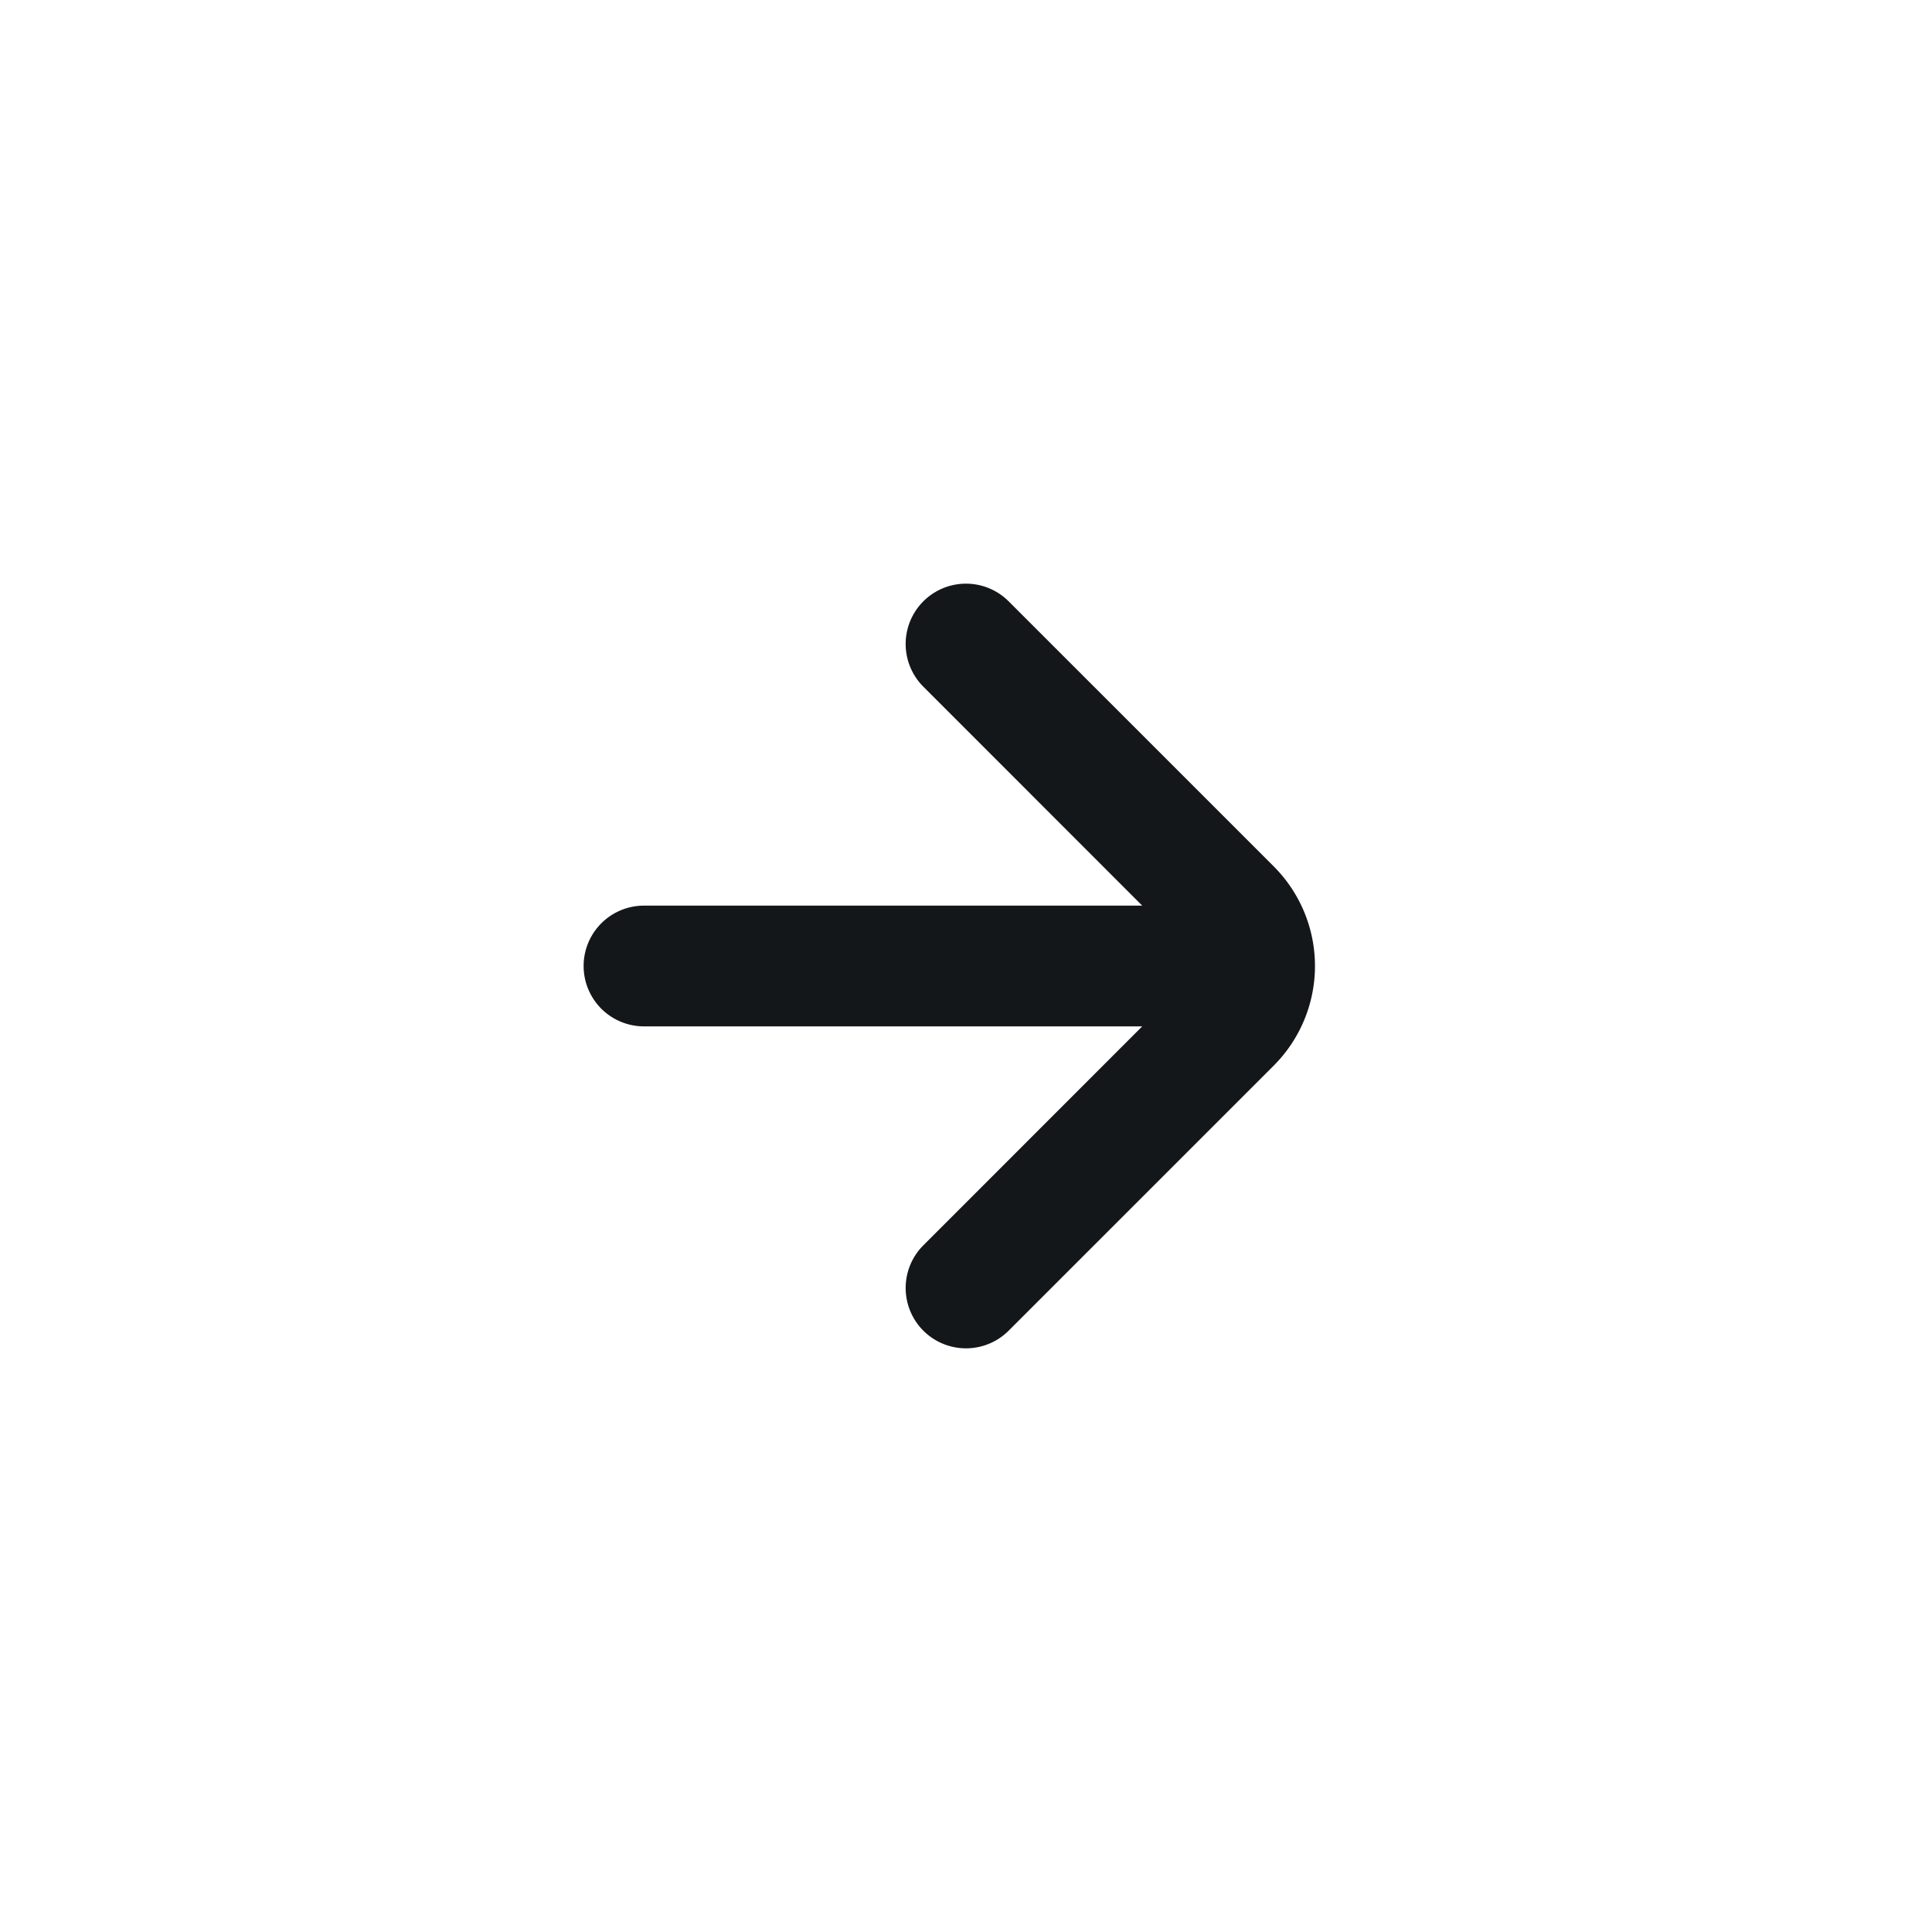 <svg xmlns="http://www.w3.org/2000/svg" width="24" height="24" fill="none" id="right-arrow">
  <path fill="#14171A" fill-rule="evenodd" d="M14.189 11.25 11.47 8.53a.749.749 0 1 1 1.06-1.06l3.293 3.293a1.75 1.75 0 0 1 0 2.474L12.53 16.53a.749.749 0 1 1-1.06-1.06l2.719-2.72H8a.75.75 0 0 1 0-1.5h6.189Z" clip-rule="evenodd"></path>
</svg>
